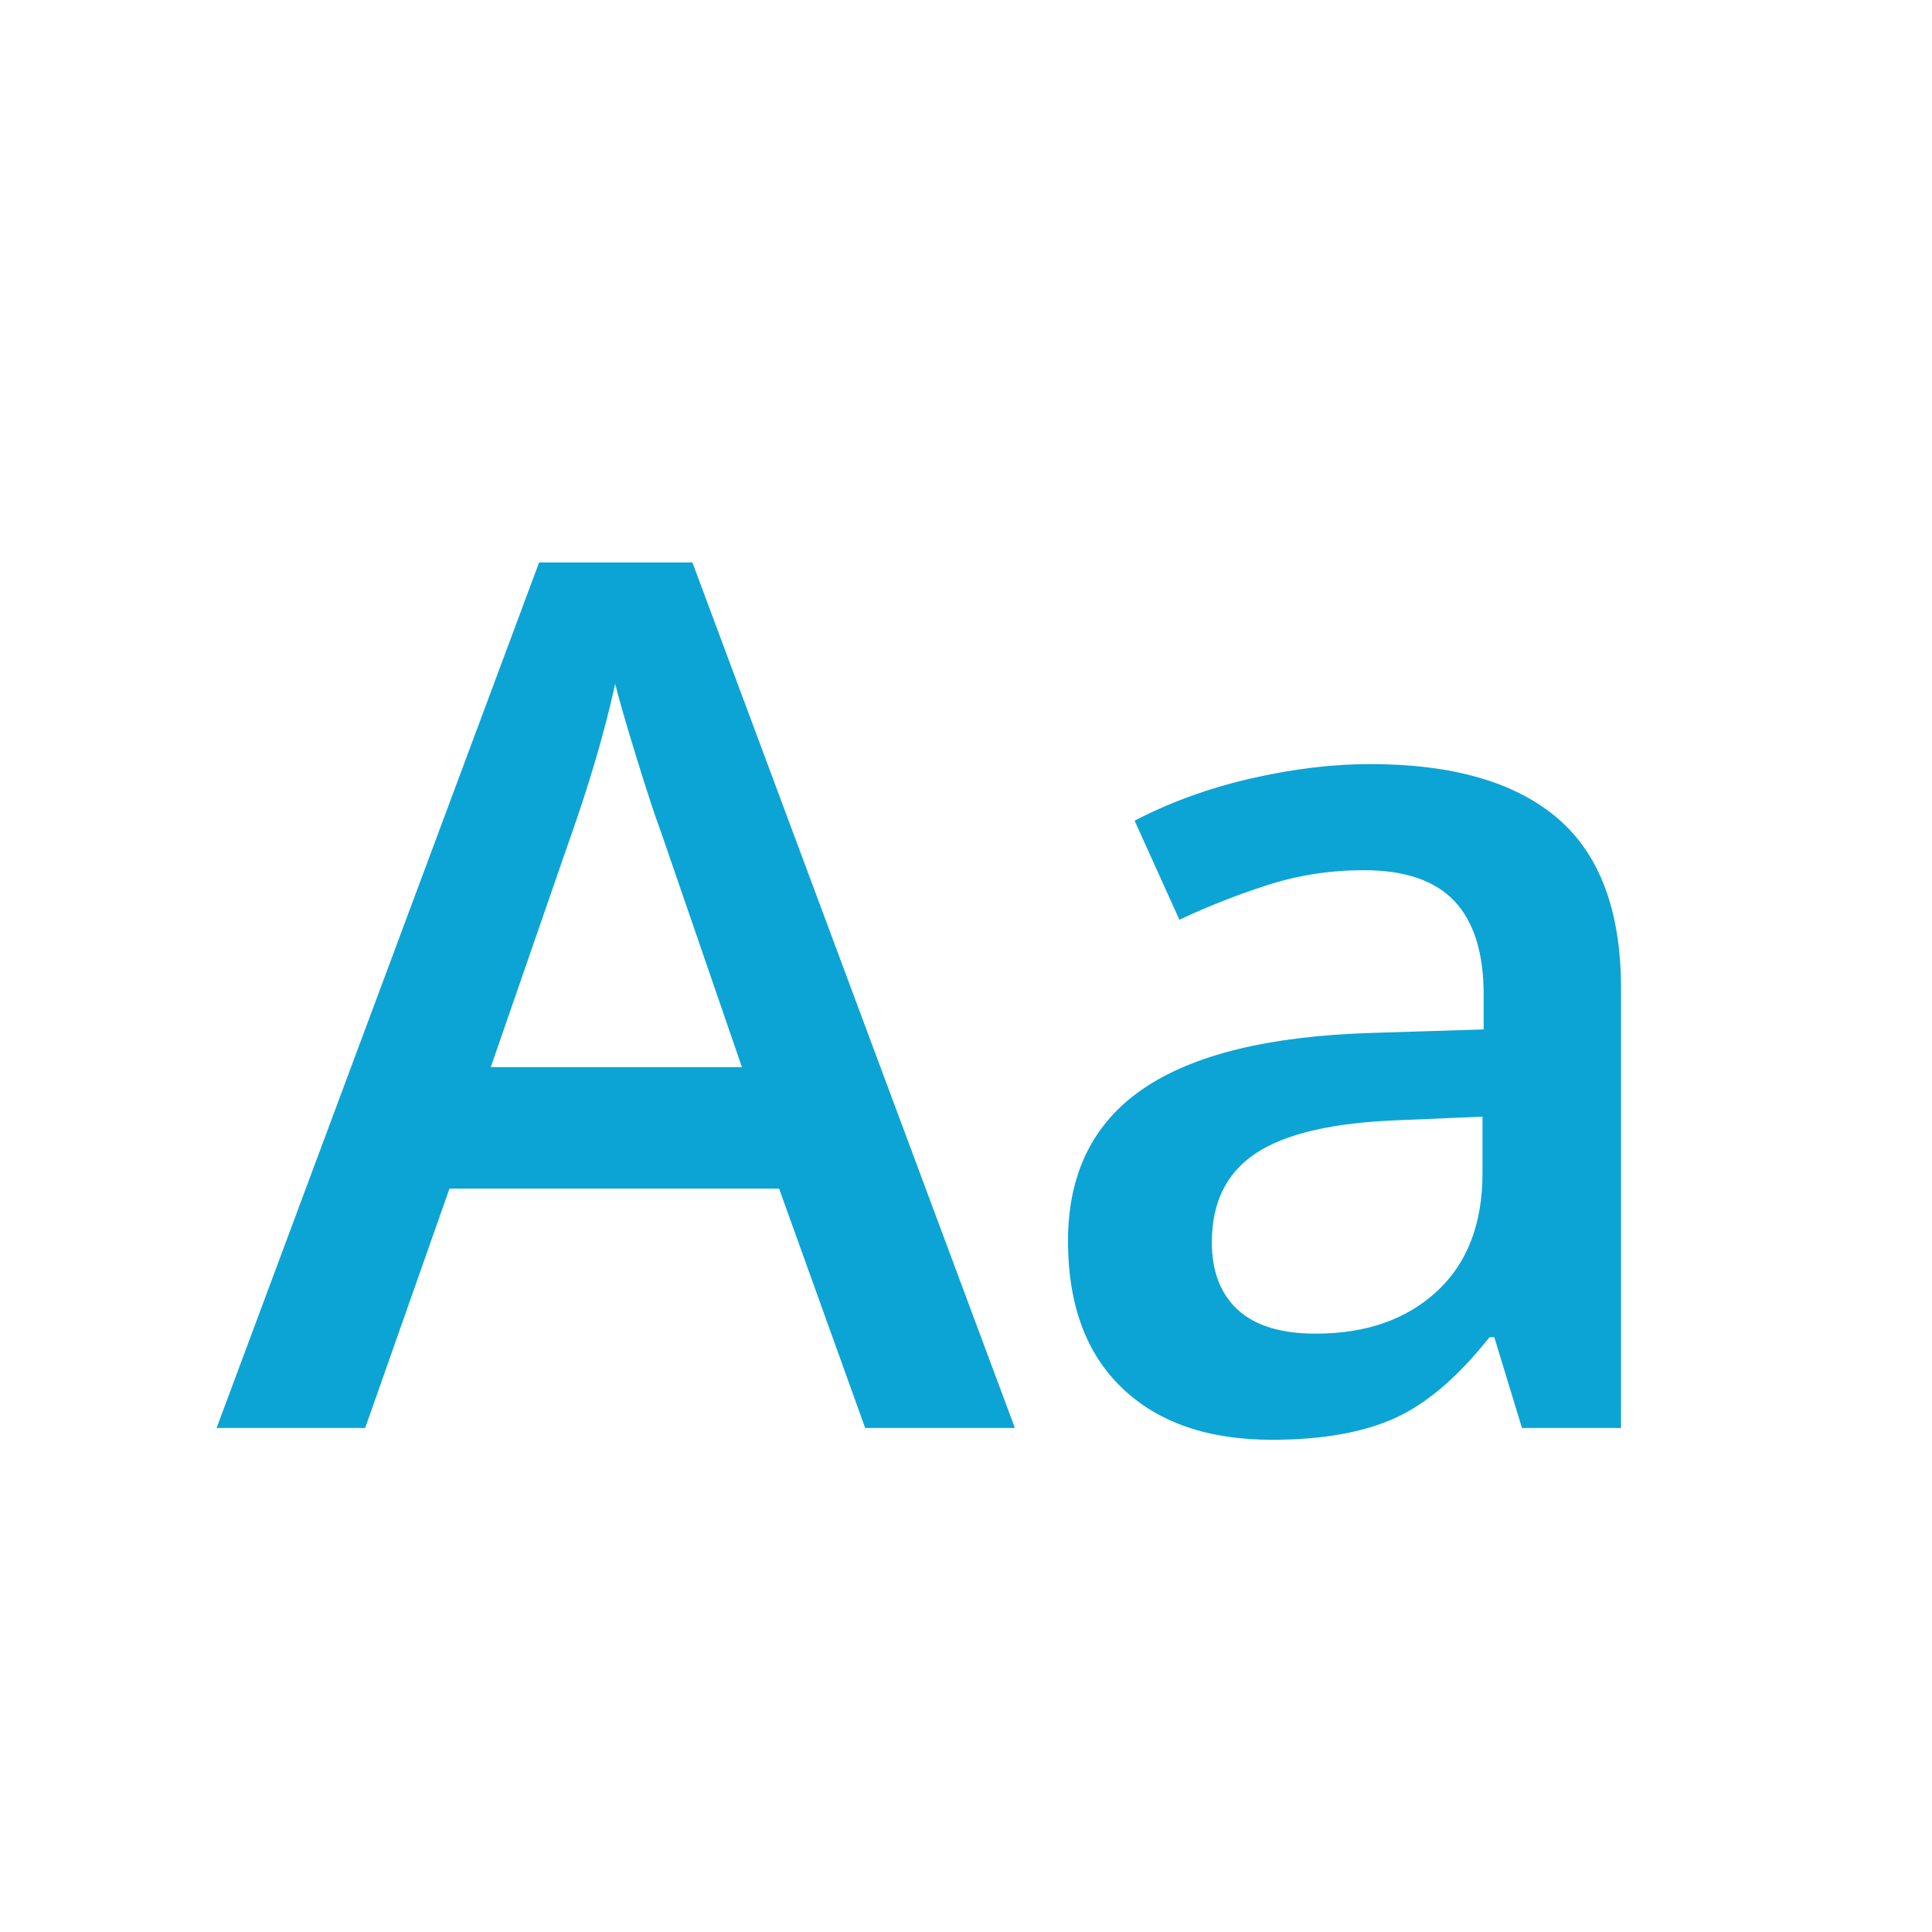 <svg clip-rule="evenodd" fill-rule="evenodd" stroke-linejoin="round" stroke-miterlimit="2" viewBox="0 0 48 48" xmlns="http://www.w3.org/2000/svg"><path d="m25.215 35.478-8.012-21.504h-3.809l-8.013 21.504h3.692l2.094-5.948h8.189l2.139 5.948zm-13.022-8.965 1.933-5.581c.508-1.426.894-2.74 1.158-3.941.097.391.275 1.006.534 1.846s.462 1.455.608 1.846l2.007 5.83zm28.081 8.965v-10.914c0-1.923-.525-3.334-1.575-4.233-1.05-.898-2.605-1.348-4.665-1.348-.928 0-1.914.12-2.959.359-1.045.24-2.007.589-2.886 1.048l1.113 2.461c.703-.332 1.436-.62 2.198-.865.761-.244 1.557-.366 2.387-.366 1.016 0 1.765.256 2.249.769.483.513.725 1.287.725 2.322v.864l-2.798.088c-2.539.078-4.429.542-5.669 1.392-1.24.849-1.86 2.109-1.86 3.779 0 1.572.446 2.788 1.34 3.647.894.86 2.136 1.29 3.728 1.29 1.24 0 2.256-.179 3.047-.535.791-.357 1.577-1.028 2.358-2.014h.118l.688 2.256zm-9.522-2.937c-.429-.396-.644-.955-.644-1.678 0-.996.368-1.736 1.106-2.219.737-.483 1.916-.754 3.537-.813l2.081-.088v1.406c0 1.26-.379 2.239-1.136 2.937-.757.699-1.76 1.048-3.01 1.048-.859 0-1.504-.198-1.934-.593z" fill="#0ca4d5" fill-rule="nonzero"/></svg>